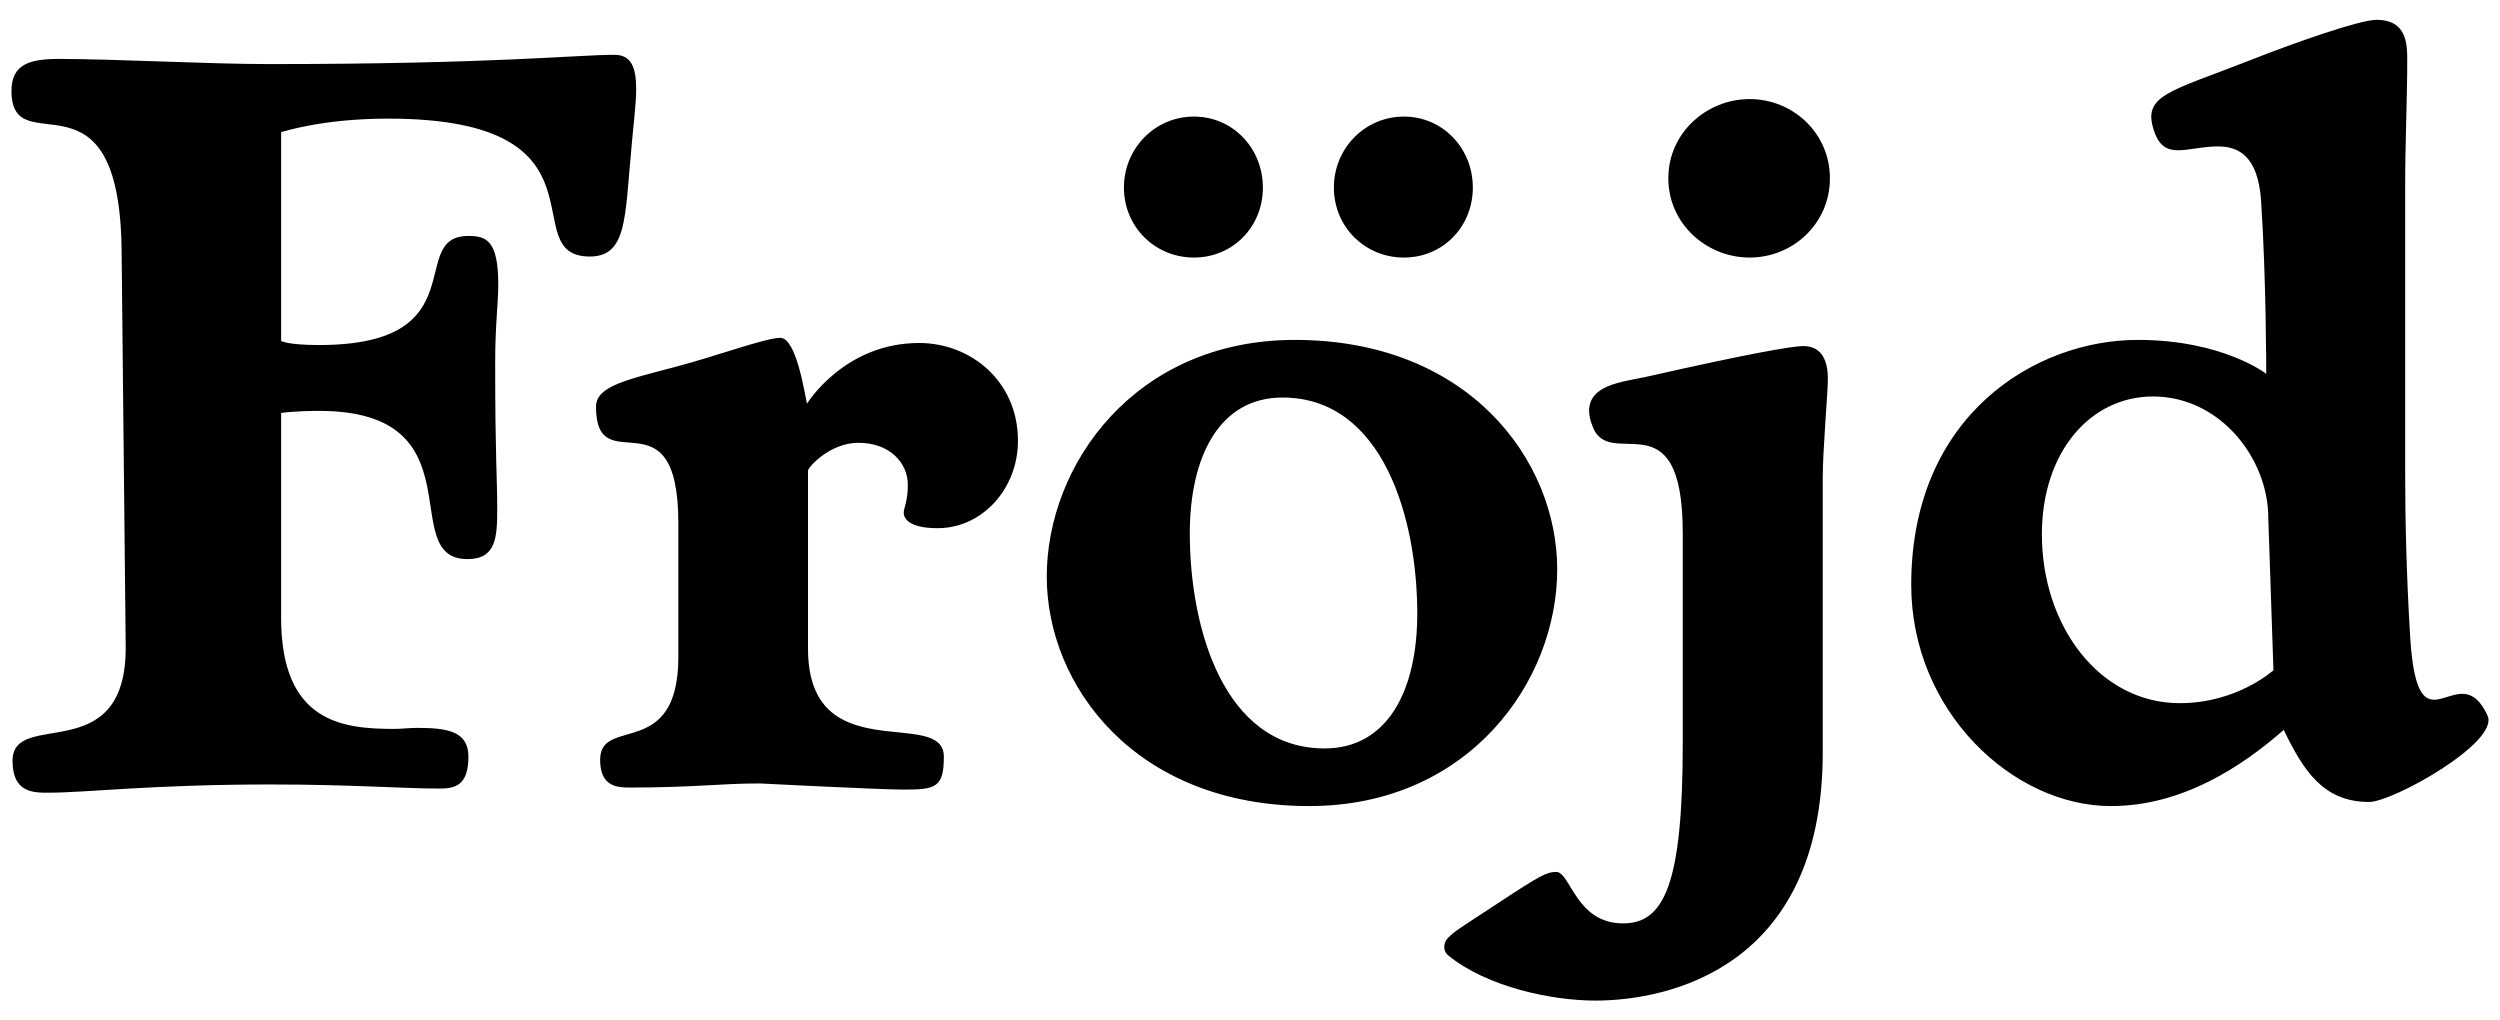<?xml version="1.0" encoding="UTF-8" standalone="no"?>
<svg width="98px" height="40px" viewBox="0 0 98 40" version="1.1" xmlns="http://www.w3.org/2000/svg" xmlns:xlink="http://www.w3.org/1999/xlink" xmlns:sketch="http://www.bohemiancoding.com/sketch/ns">
    <!-- Generator: Sketch 3.1 (8751) - http://www.bohemiancoding.com/sketch -->
    <title>logo</title>
    <desc>Created with Sketch.</desc>
    <defs></defs>
    <g id="Page-1" stroke="none" stroke-width="1" fill="none" fill-rule="evenodd" sketch:type="MSPage">
        <path d="M88.635,7.877 C88.514,6.102 87.747,5.74 86.941,5.74 C85.73,5.74 84.844,6.344 84.44,5.135 C83.955,3.722 85.045,3.602 88.232,2.351 C89.967,1.665 92.508,0.777 93.154,0.777 C94.364,0.777 94.364,1.746 94.364,2.391 C94.364,3.803 94.283,5.618 94.283,7.232 L94.283,18.608 C94.283,20.181 94.324,22.441 94.484,25.063 C94.807,29.743 96.381,25.588 97.511,28.049 C97.994,29.097 93.799,31.437 92.871,31.437 C91.056,31.437 90.288,30.186 89.522,28.613 C87.909,30.025 85.569,31.598 82.746,31.598 C78.913,31.598 74.92,27.887 74.92,22.925 C74.92,16.269 79.801,13.324 83.794,13.324 C87.142,13.324 88.837,14.655 88.837,14.655 C88.837,14.655 88.837,10.903 88.635,7.877 L88.635,7.877 Z M88.917,20.303 C88.917,17.963 87.022,15.542 84.399,15.542 C81.939,15.542 80.042,17.721 80.042,20.948 C80.042,24.539 82.302,27.564 85.448,27.564 C87.708,27.564 89.119,26.273 89.119,26.273 L88.917,20.303 L88.917,20.303 Z M65.398,6.99 C65.398,8.765 66.891,10.096 68.586,10.096 C70.281,10.096 71.733,8.765 71.733,6.99 C71.733,5.215 70.281,3.884 68.586,3.884 C66.891,3.884 65.398,5.215 65.398,6.99 L65.398,6.99 Z M71.451,29.5 C71.451,37.972 65.359,39.223 62.536,39.223 C60.84,39.223 58.299,38.699 56.765,37.448 C56.564,37.286 56.564,36.963 56.765,36.762 C57.048,36.479 57.088,36.479 58.743,35.39 C60.397,34.3 60.639,34.18 61.002,34.18 C61.567,34.18 61.768,36.197 63.624,36.197 C65.237,36.197 65.964,34.664 65.964,29.137 L65.964,20.908 C65.964,15.422 63.059,18.568 62.414,16.672 C62.333,16.47 62.293,16.269 62.293,16.107 C62.293,15.099 63.544,14.977 64.512,14.776 C68.424,13.889 70.24,13.566 70.684,13.566 C71.329,13.566 71.652,14.009 71.652,14.857 C71.652,15.422 71.451,17.6 71.451,18.769 L71.451,29.5 L71.451,29.5 Z M51.925,29.339 C47.972,29.339 46.64,24.619 46.64,20.908 C46.64,17.882 47.81,15.583 50.271,15.583 C54.225,15.583 55.557,20.343 55.557,24.054 C55.557,27.08 54.387,29.339 51.925,29.339 L51.925,29.339 Z M51.321,31.598 C57.574,31.598 61.043,26.717 61.043,22.32 C61.043,18.044 57.574,13.324 50.755,13.324 C44.503,13.324 41.033,18.205 41.033,22.602 C41.033,26.879 44.503,31.598 51.321,31.598 L51.321,31.598 Z M52.288,7.353 C52.288,8.886 53.499,10.096 55.032,10.096 C56.565,10.096 57.735,8.886 57.735,7.353 C57.735,5.82 56.565,4.57 55.032,4.57 C53.499,4.57 52.288,5.82 52.288,7.353 L52.288,7.353 Z M44.058,7.353 C44.058,8.886 45.269,10.096 46.802,10.096 C48.335,10.096 49.505,8.886 49.505,7.353 C49.505,5.82 48.335,4.57 46.802,4.57 C45.269,4.57 44.058,5.82 44.058,7.353 L44.058,7.353 Z M26.591,20.504 C26.591,15.219 23.364,18.972 23.364,15.946 C23.364,15.139 24.534,14.897 26.51,14.372 C28.044,13.969 30.02,13.243 30.585,13.243 C31.23,13.243 31.553,15.502 31.634,15.825 C31.634,15.825 33.086,13.445 36.031,13.445 C38.048,13.445 39.904,14.937 39.904,17.277 C39.904,19.173 38.492,20.705 36.757,20.705 C35.547,20.705 35.426,20.262 35.426,20.101 C35.426,19.9 35.587,19.657 35.587,19.011 C35.587,18.125 34.861,17.358 33.651,17.358 C32.521,17.358 31.674,18.326 31.674,18.447 L31.674,25.426 C31.674,30.227 36.999,27.685 36.999,29.662 C36.999,30.872 36.677,30.952 35.426,30.952 C34.498,30.952 29.778,30.711 29.778,30.711 C28.245,30.711 27.196,30.872 24.654,30.872 C24.13,30.872 23.525,30.791 23.525,29.782 C23.525,28.049 26.591,29.823 26.591,25.748 L26.591,20.504 L26.591,20.504 Z M4.928,25.386 C4.928,30.146 0.491,27.765 0.491,29.823 C0.491,31.074 1.297,31.074 1.903,31.074 C3.355,31.074 5.977,30.751 10.616,30.751 C13.763,30.751 15.821,30.912 17.232,30.912 C17.838,30.912 18.362,30.791 18.362,29.662 C18.362,28.653 17.515,28.533 16.345,28.533 C16.063,28.533 15.74,28.573 15.457,28.573 C13.441,28.573 11.02,28.33 11.02,24.216 L11.02,16.188 C11.02,16.188 11.544,16.107 12.512,16.107 C18.846,16.107 15.498,21.917 18.321,21.917 C19.451,21.917 19.491,21.07 19.491,19.939 C19.491,18.649 19.411,18.044 19.411,14.211 C19.411,12.719 19.532,11.912 19.532,11.145 C19.532,9.41 19.048,9.249 18.362,9.249 C15.901,9.249 18.765,13.525 12.512,13.525 C11.262,13.525 11.02,13.364 11.02,13.364 L11.02,5.174 C11.101,5.174 12.593,4.65 15.216,4.65 C24.252,4.65 20.096,10.056 23.122,10.056 C24.575,10.056 24.494,8.523 24.736,5.982 C24.816,4.973 24.938,4.126 24.938,3.48 C24.938,2.633 24.736,2.149 24.09,2.149 C22.558,2.149 19.37,2.512 10.536,2.512 C8.196,2.512 4.444,2.31 2.306,2.31 C1.176,2.31 0.45,2.512 0.45,3.561 C0.45,6.506 4.687,2.31 4.767,9.814 L4.928,25.386 L4.928,25.386 Z" id="logo" fill="#000000" sketch:type="MSShapeGroup"></path>
    </g>
</svg>